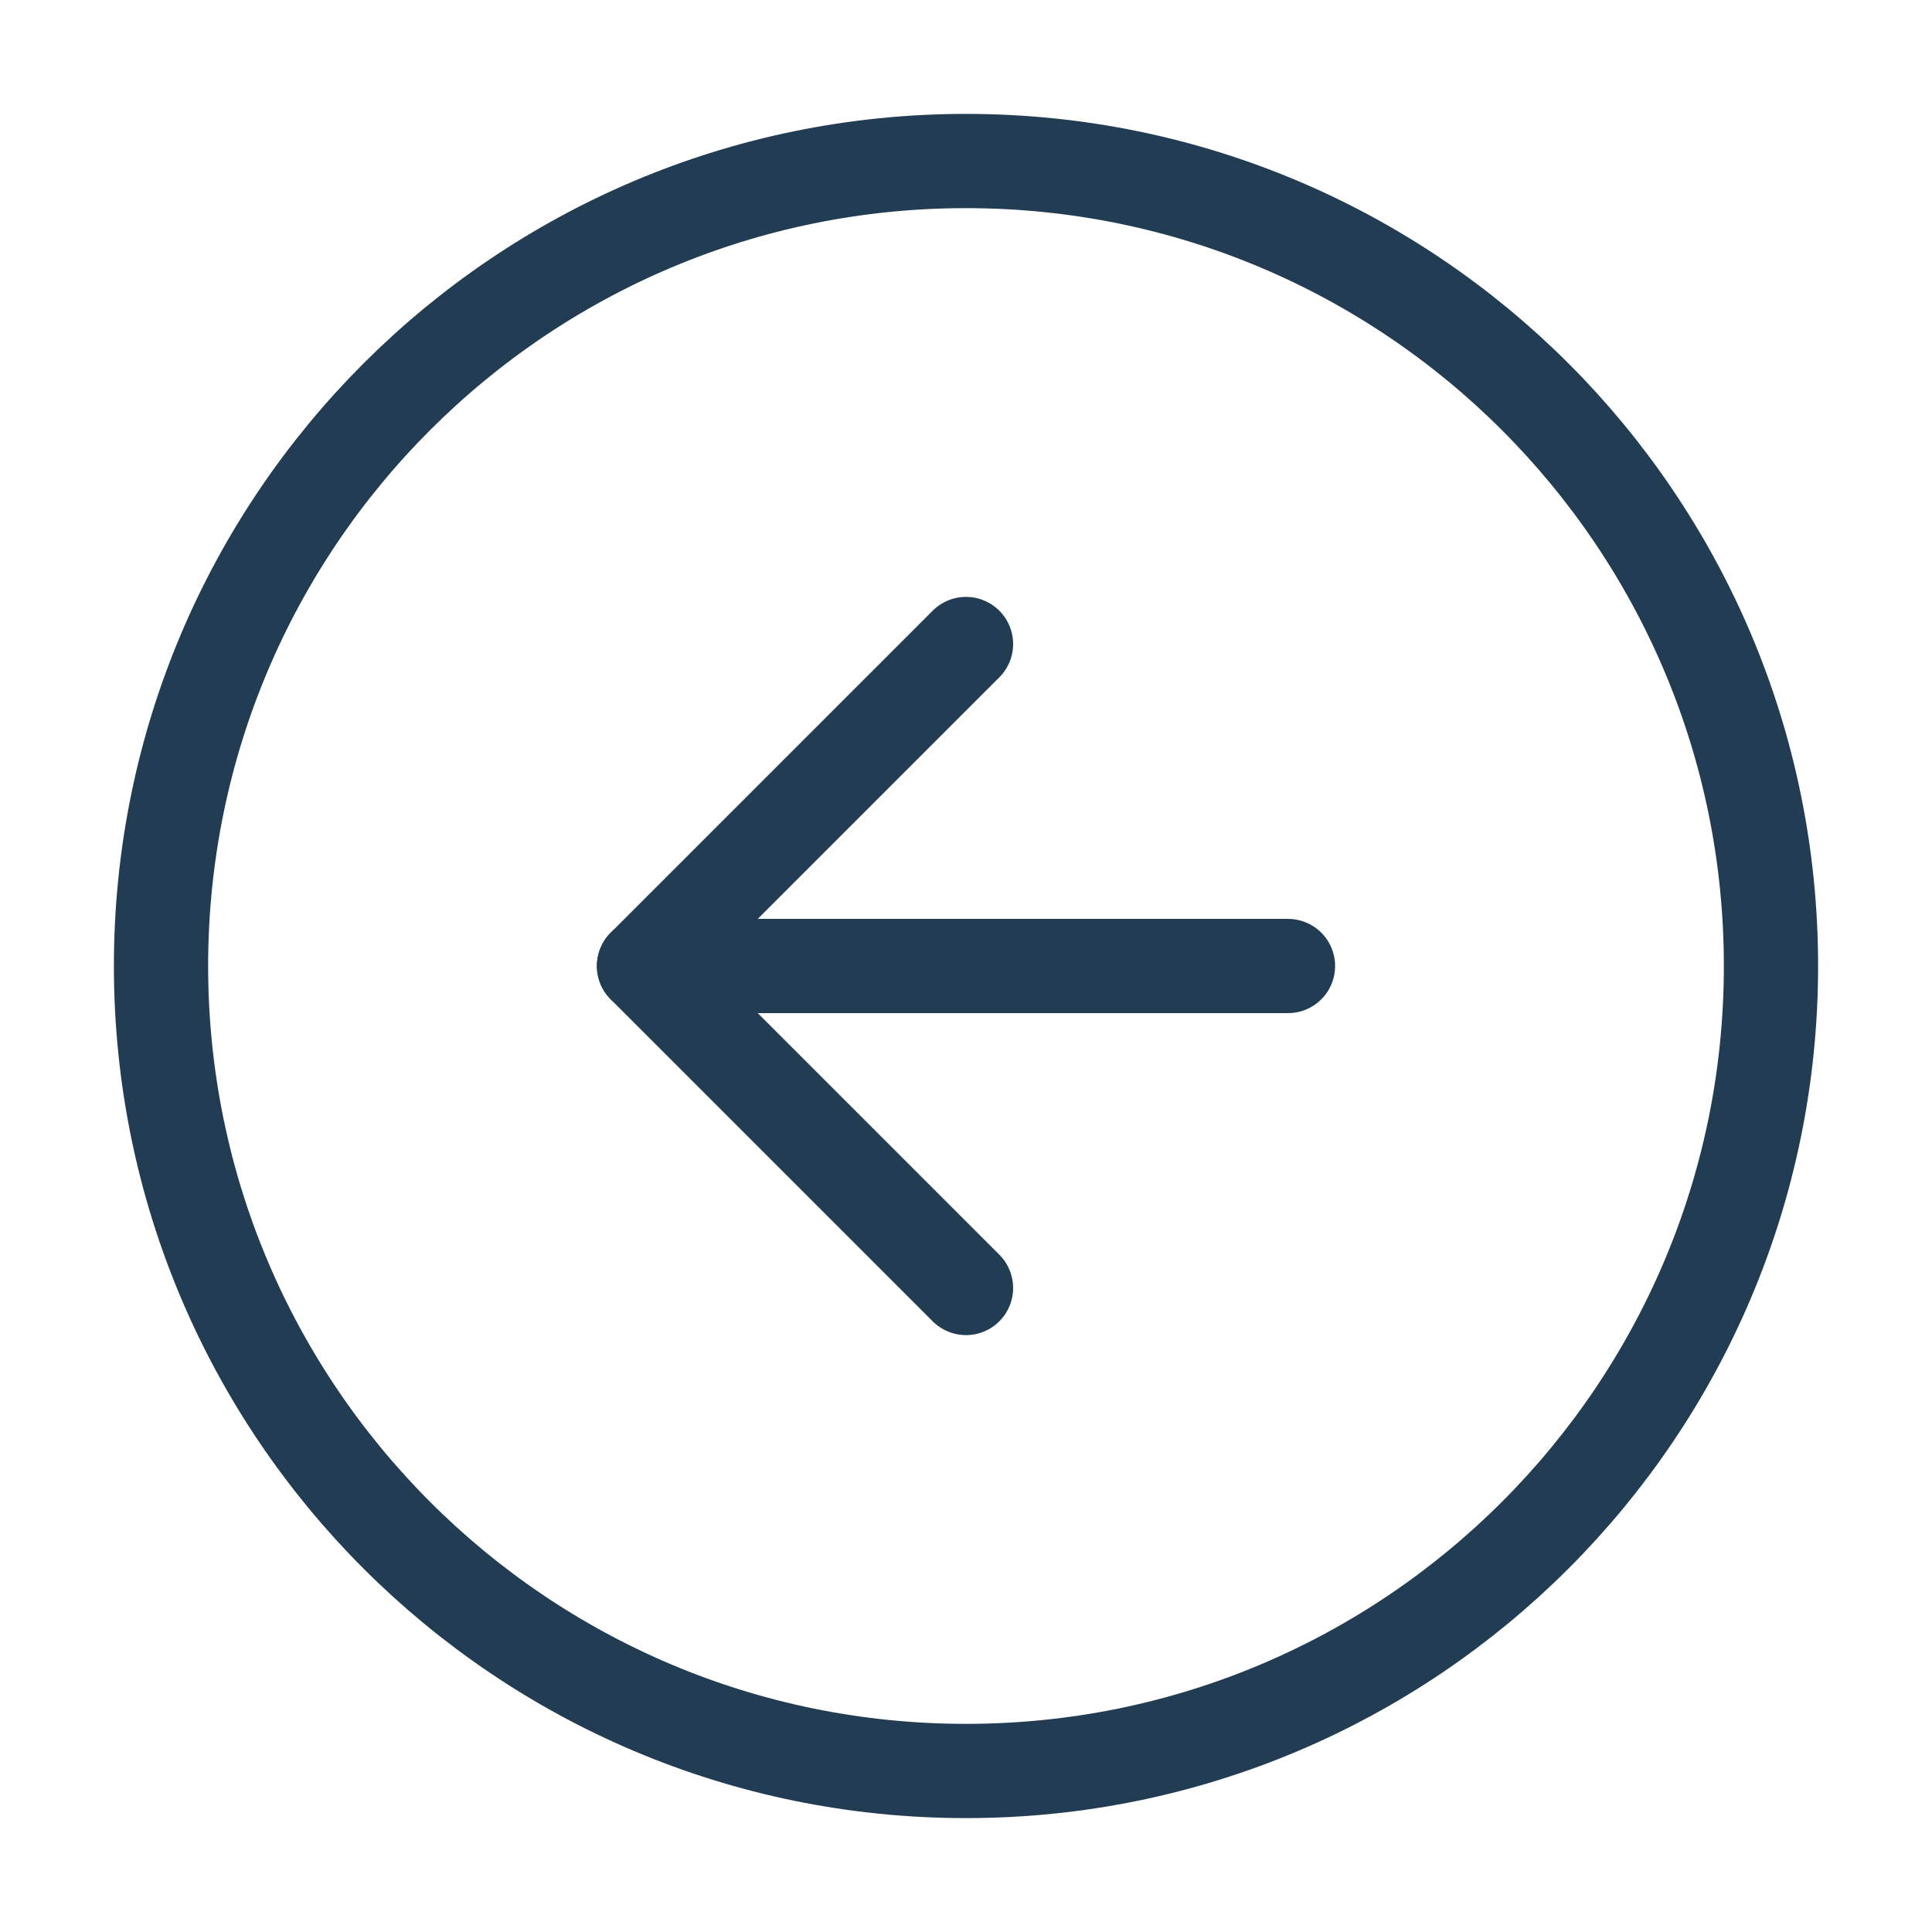 <svg width="41" height="41" viewBox="0 0 41 41" fill="none" xmlns="http://www.w3.org/2000/svg">
<path d="M20.5 37.583C29.935 37.583 37.583 29.935 37.583 20.5C37.583 11.065 29.935 3.417 20.5 3.417C11.065 3.417 3.417 11.065 3.417 20.5C3.417 29.935 11.065 37.583 20.5 37.583Z" stroke="#223D53" stroke-width="2" stroke-linecap="round" stroke-linejoin="round"/>
<path d="M20.5 13.667L13.667 20.5L20.5 27.333" stroke="#223D53" stroke-width="2" stroke-linecap="round" stroke-linejoin="round"/>
<path d="M27.333 20.5H13.667" stroke="#223D53" stroke-width="2" stroke-linecap="round" stroke-linejoin="round"/>
</svg>
